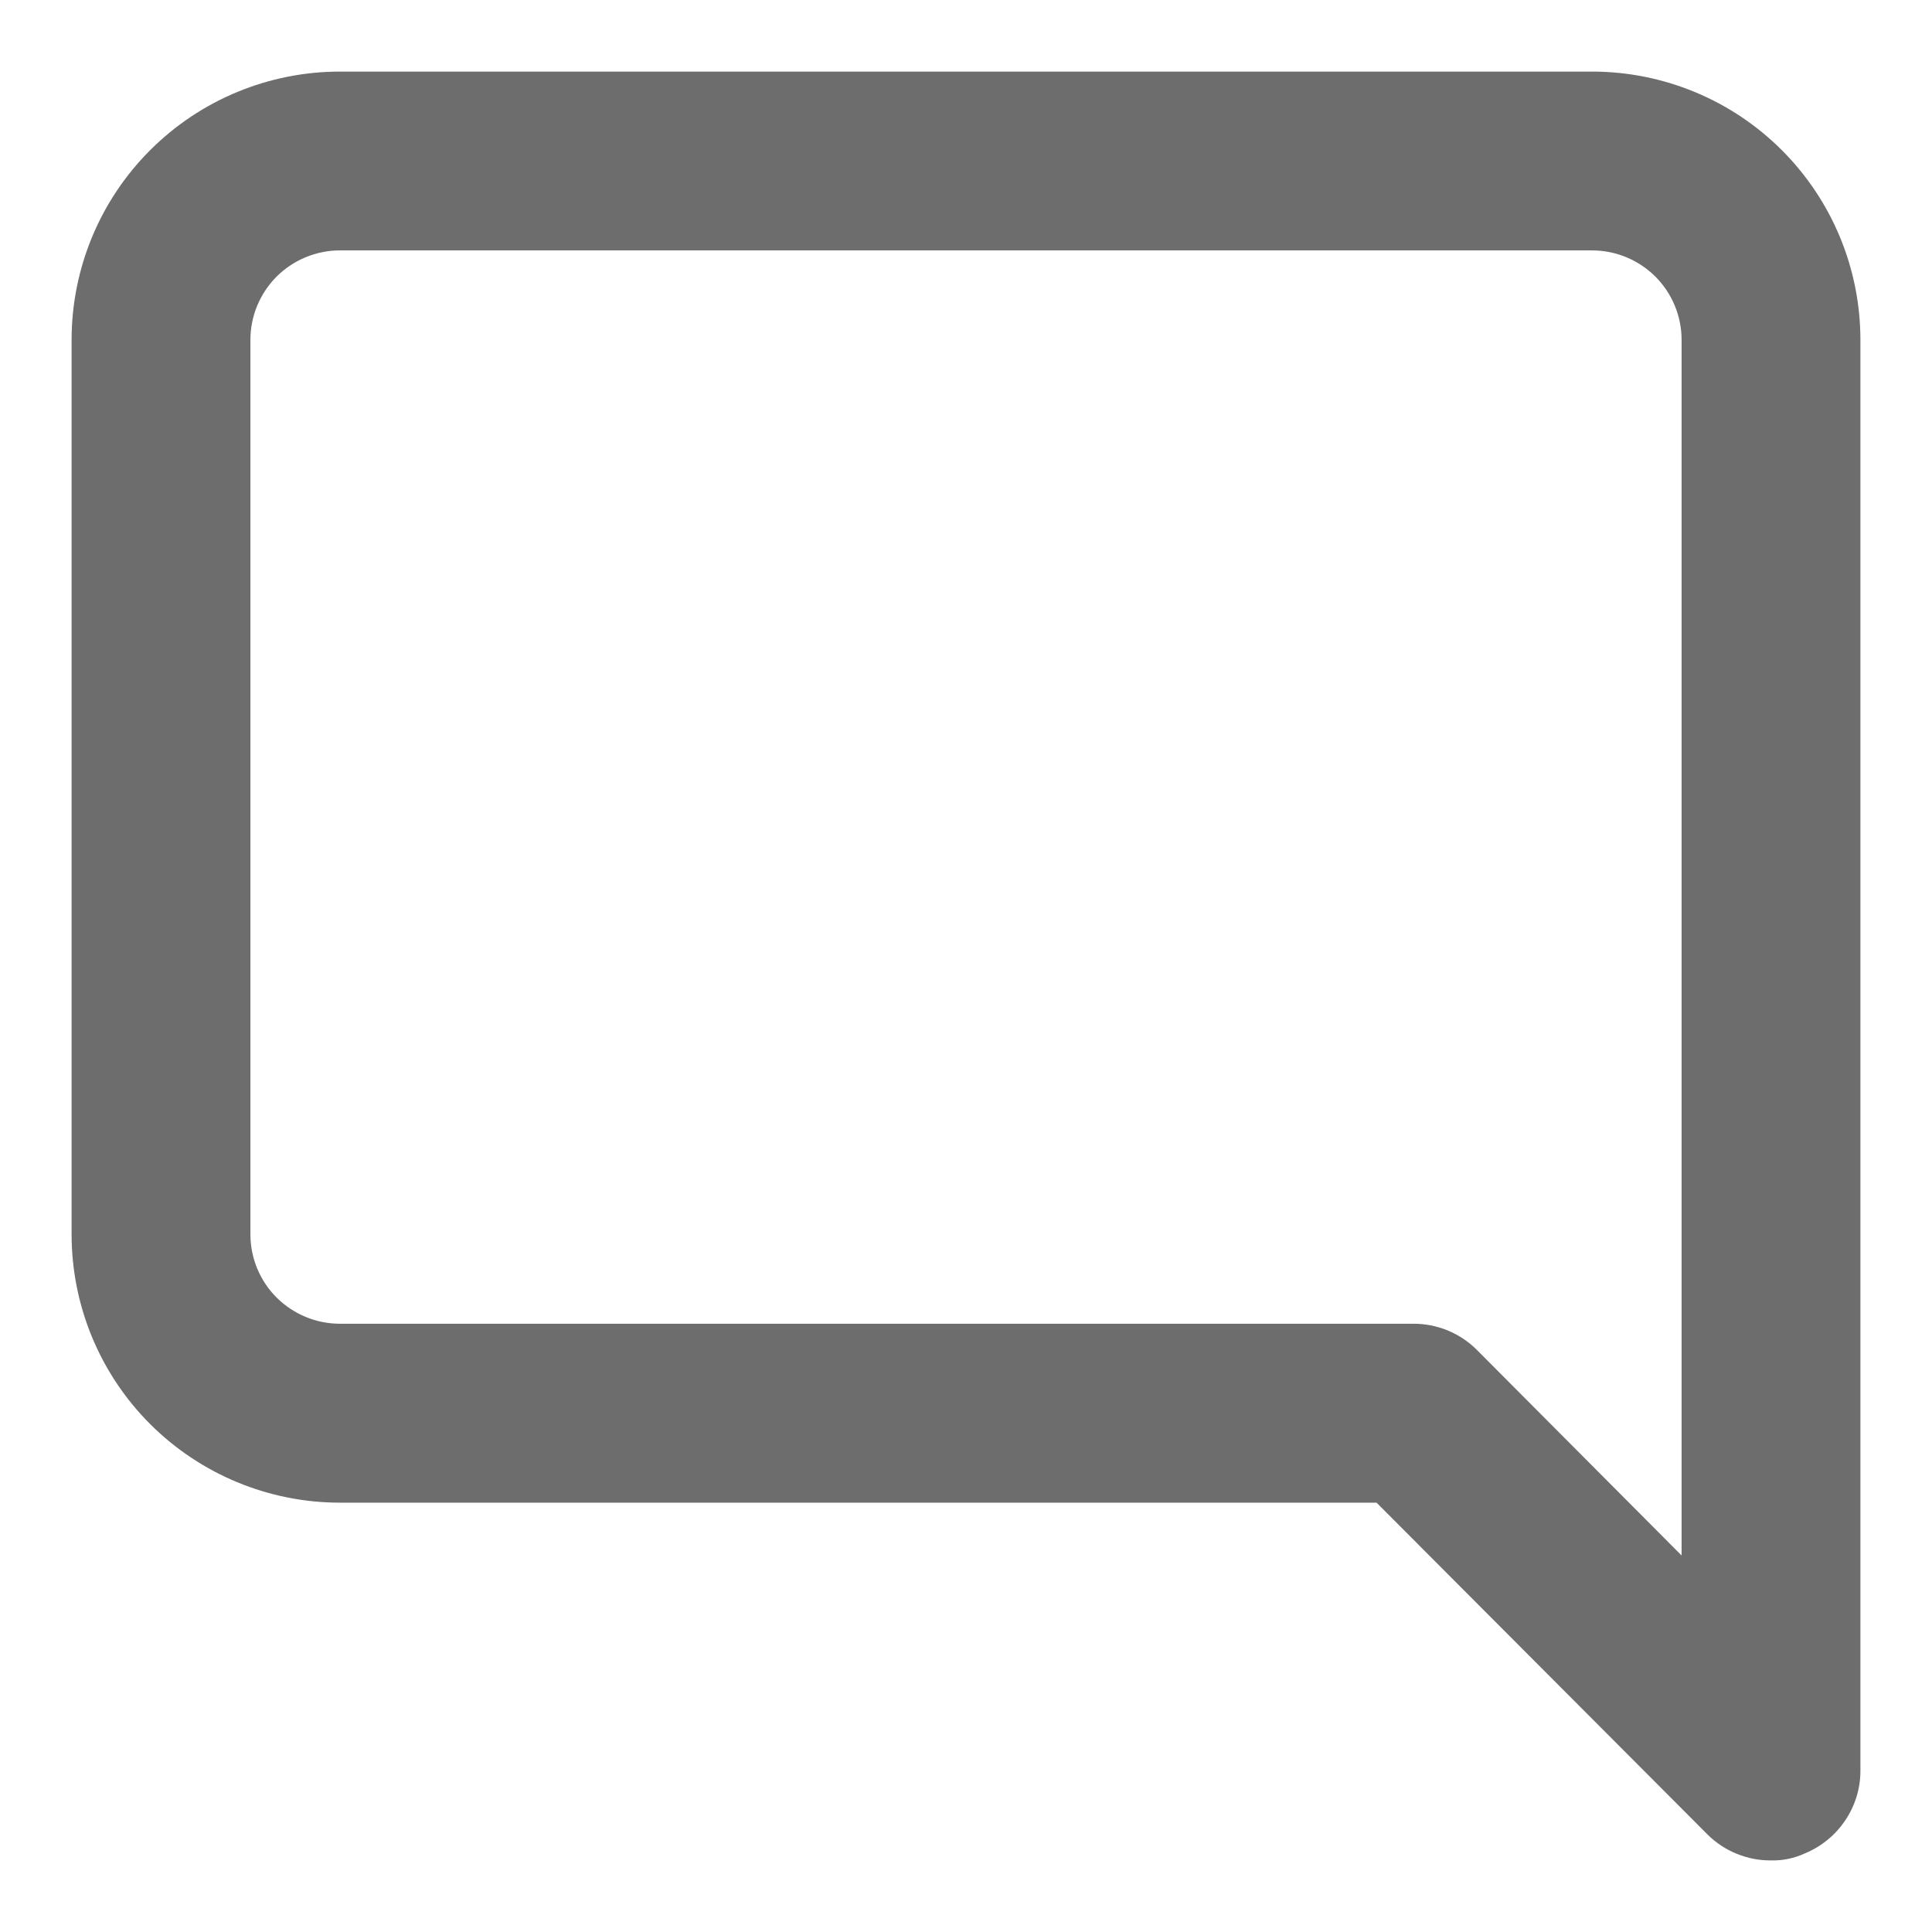 <svg width="18" height="18" viewBox="0 0 18 18" fill="none" xmlns="http://www.w3.org/2000/svg">
<path d="M14.833 0.667H3.167C2.504 0.667 1.868 0.93 1.399 1.399C0.93 1.868 0.667 2.503 0.667 3.167V11.5C0.667 12.163 0.93 12.799 1.399 13.268C1.868 13.736 2.504 14 3.167 14H12.825L15.908 17.091C15.986 17.169 16.079 17.23 16.18 17.271C16.282 17.313 16.39 17.334 16.5 17.333C16.609 17.336 16.718 17.313 16.817 17.267C16.969 17.204 17.099 17.098 17.191 16.961C17.283 16.825 17.333 16.664 17.333 16.5V3.167C17.333 2.503 17.07 1.868 16.601 1.399C16.132 0.93 15.496 0.667 14.833 0.667ZM15.667 14.492L13.758 12.575C13.681 12.498 13.588 12.437 13.487 12.395C13.385 12.354 13.276 12.332 13.167 12.333H3.167C2.946 12.333 2.734 12.245 2.577 12.089C2.421 11.933 2.333 11.721 2.333 11.5V3.167C2.333 2.945 2.421 2.734 2.577 2.577C2.734 2.421 2.946 2.333 3.167 2.333H14.833C15.054 2.333 15.266 2.421 15.423 2.577C15.579 2.734 15.667 2.945 15.667 3.167V14.492Z" fill="#6D6D6D"/>
</svg>
